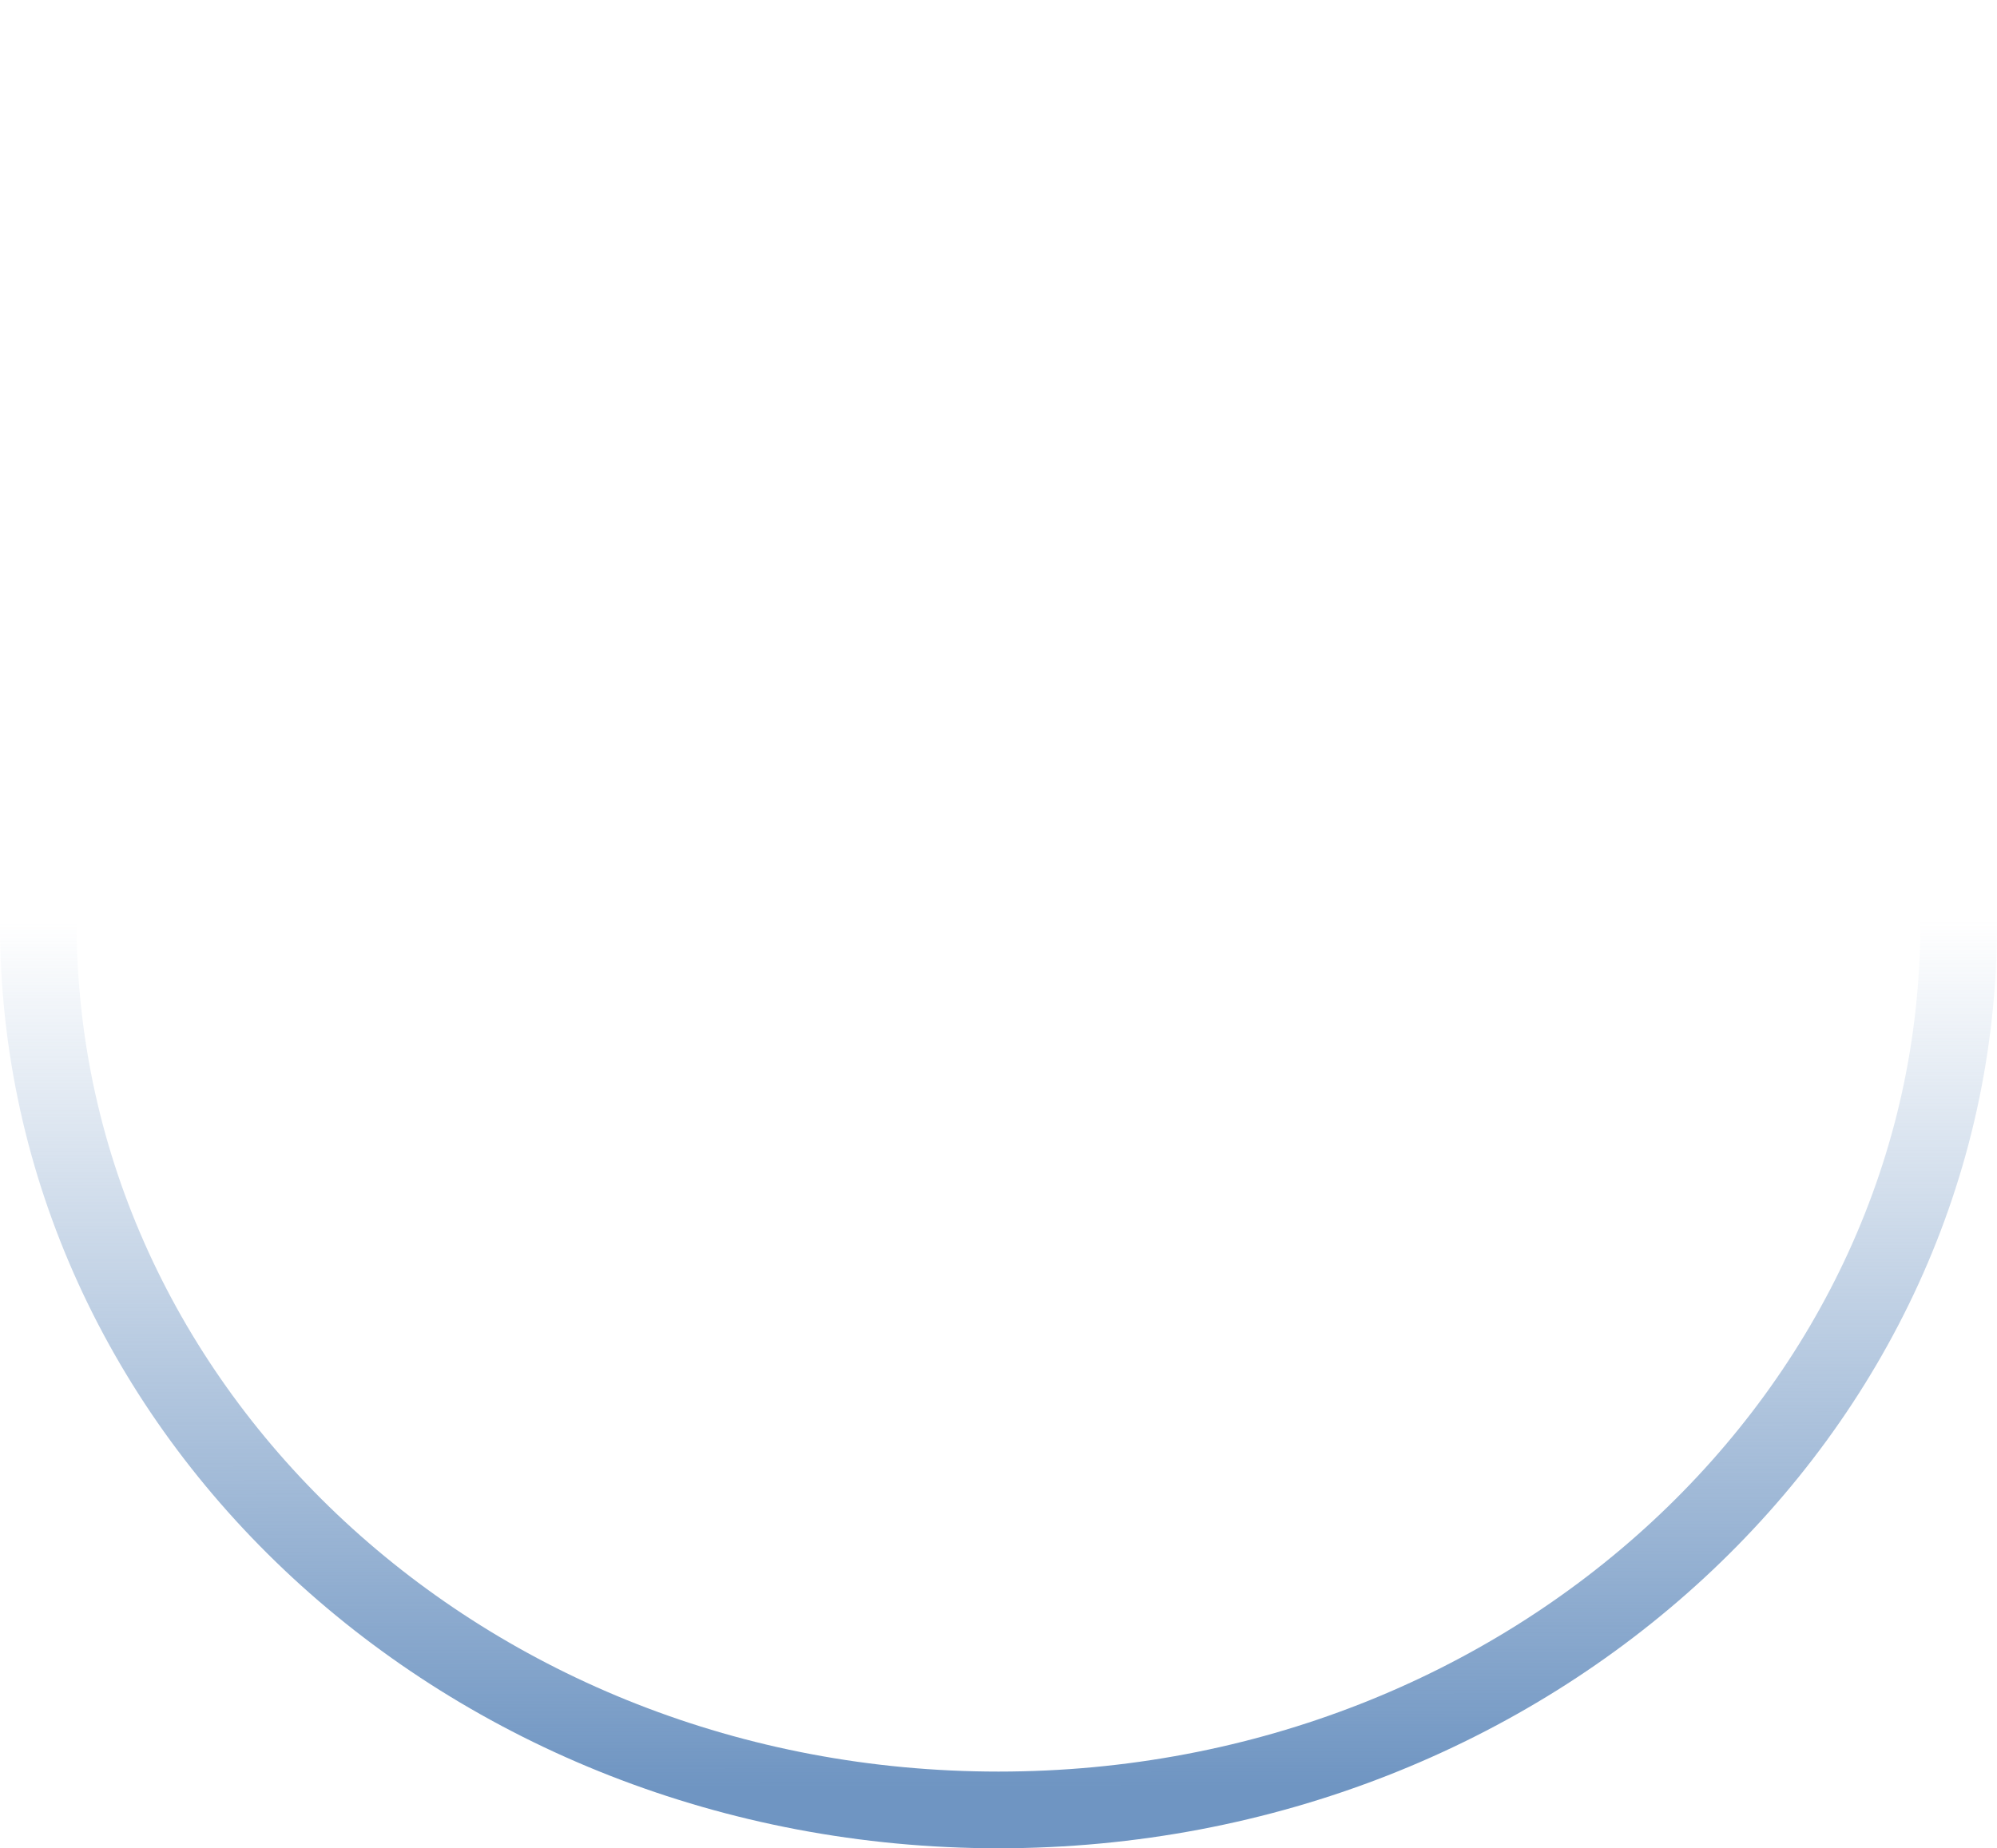 <svg width="781" height="723" viewBox="0 0 781 723" fill="none" xmlns="http://www.w3.org/2000/svg">
<path fill-rule="evenodd" clip-rule="evenodd" d="M390.5 693C591.821 693 751 542.445 751 361.5C751 180.555 591.821 30 390.5 30C189.179 30 30 180.555 30 361.5C30 542.445 189.179 693 390.5 693ZM390.5 723C606.167 723 781 561.151 781 361.5C781 161.849 606.167 0 390.5 0C174.833 0 0 161.849 0 361.5C0 561.151 174.833 723 390.5 723Z" fill="url(#paint0_linear_127_329)"/>
<defs>
<linearGradient id="paint0_linear_127_329" x1="390.5" y1="129" x2="390.789" y2="699.042" gradientUnits="userSpaceOnUse">
<stop offset="0.406" stop-color="#6F95C2" stop-opacity="0"/>
<stop offset="1" stop-color="#6F95C2"/>
</linearGradient>
</defs>
</svg>
